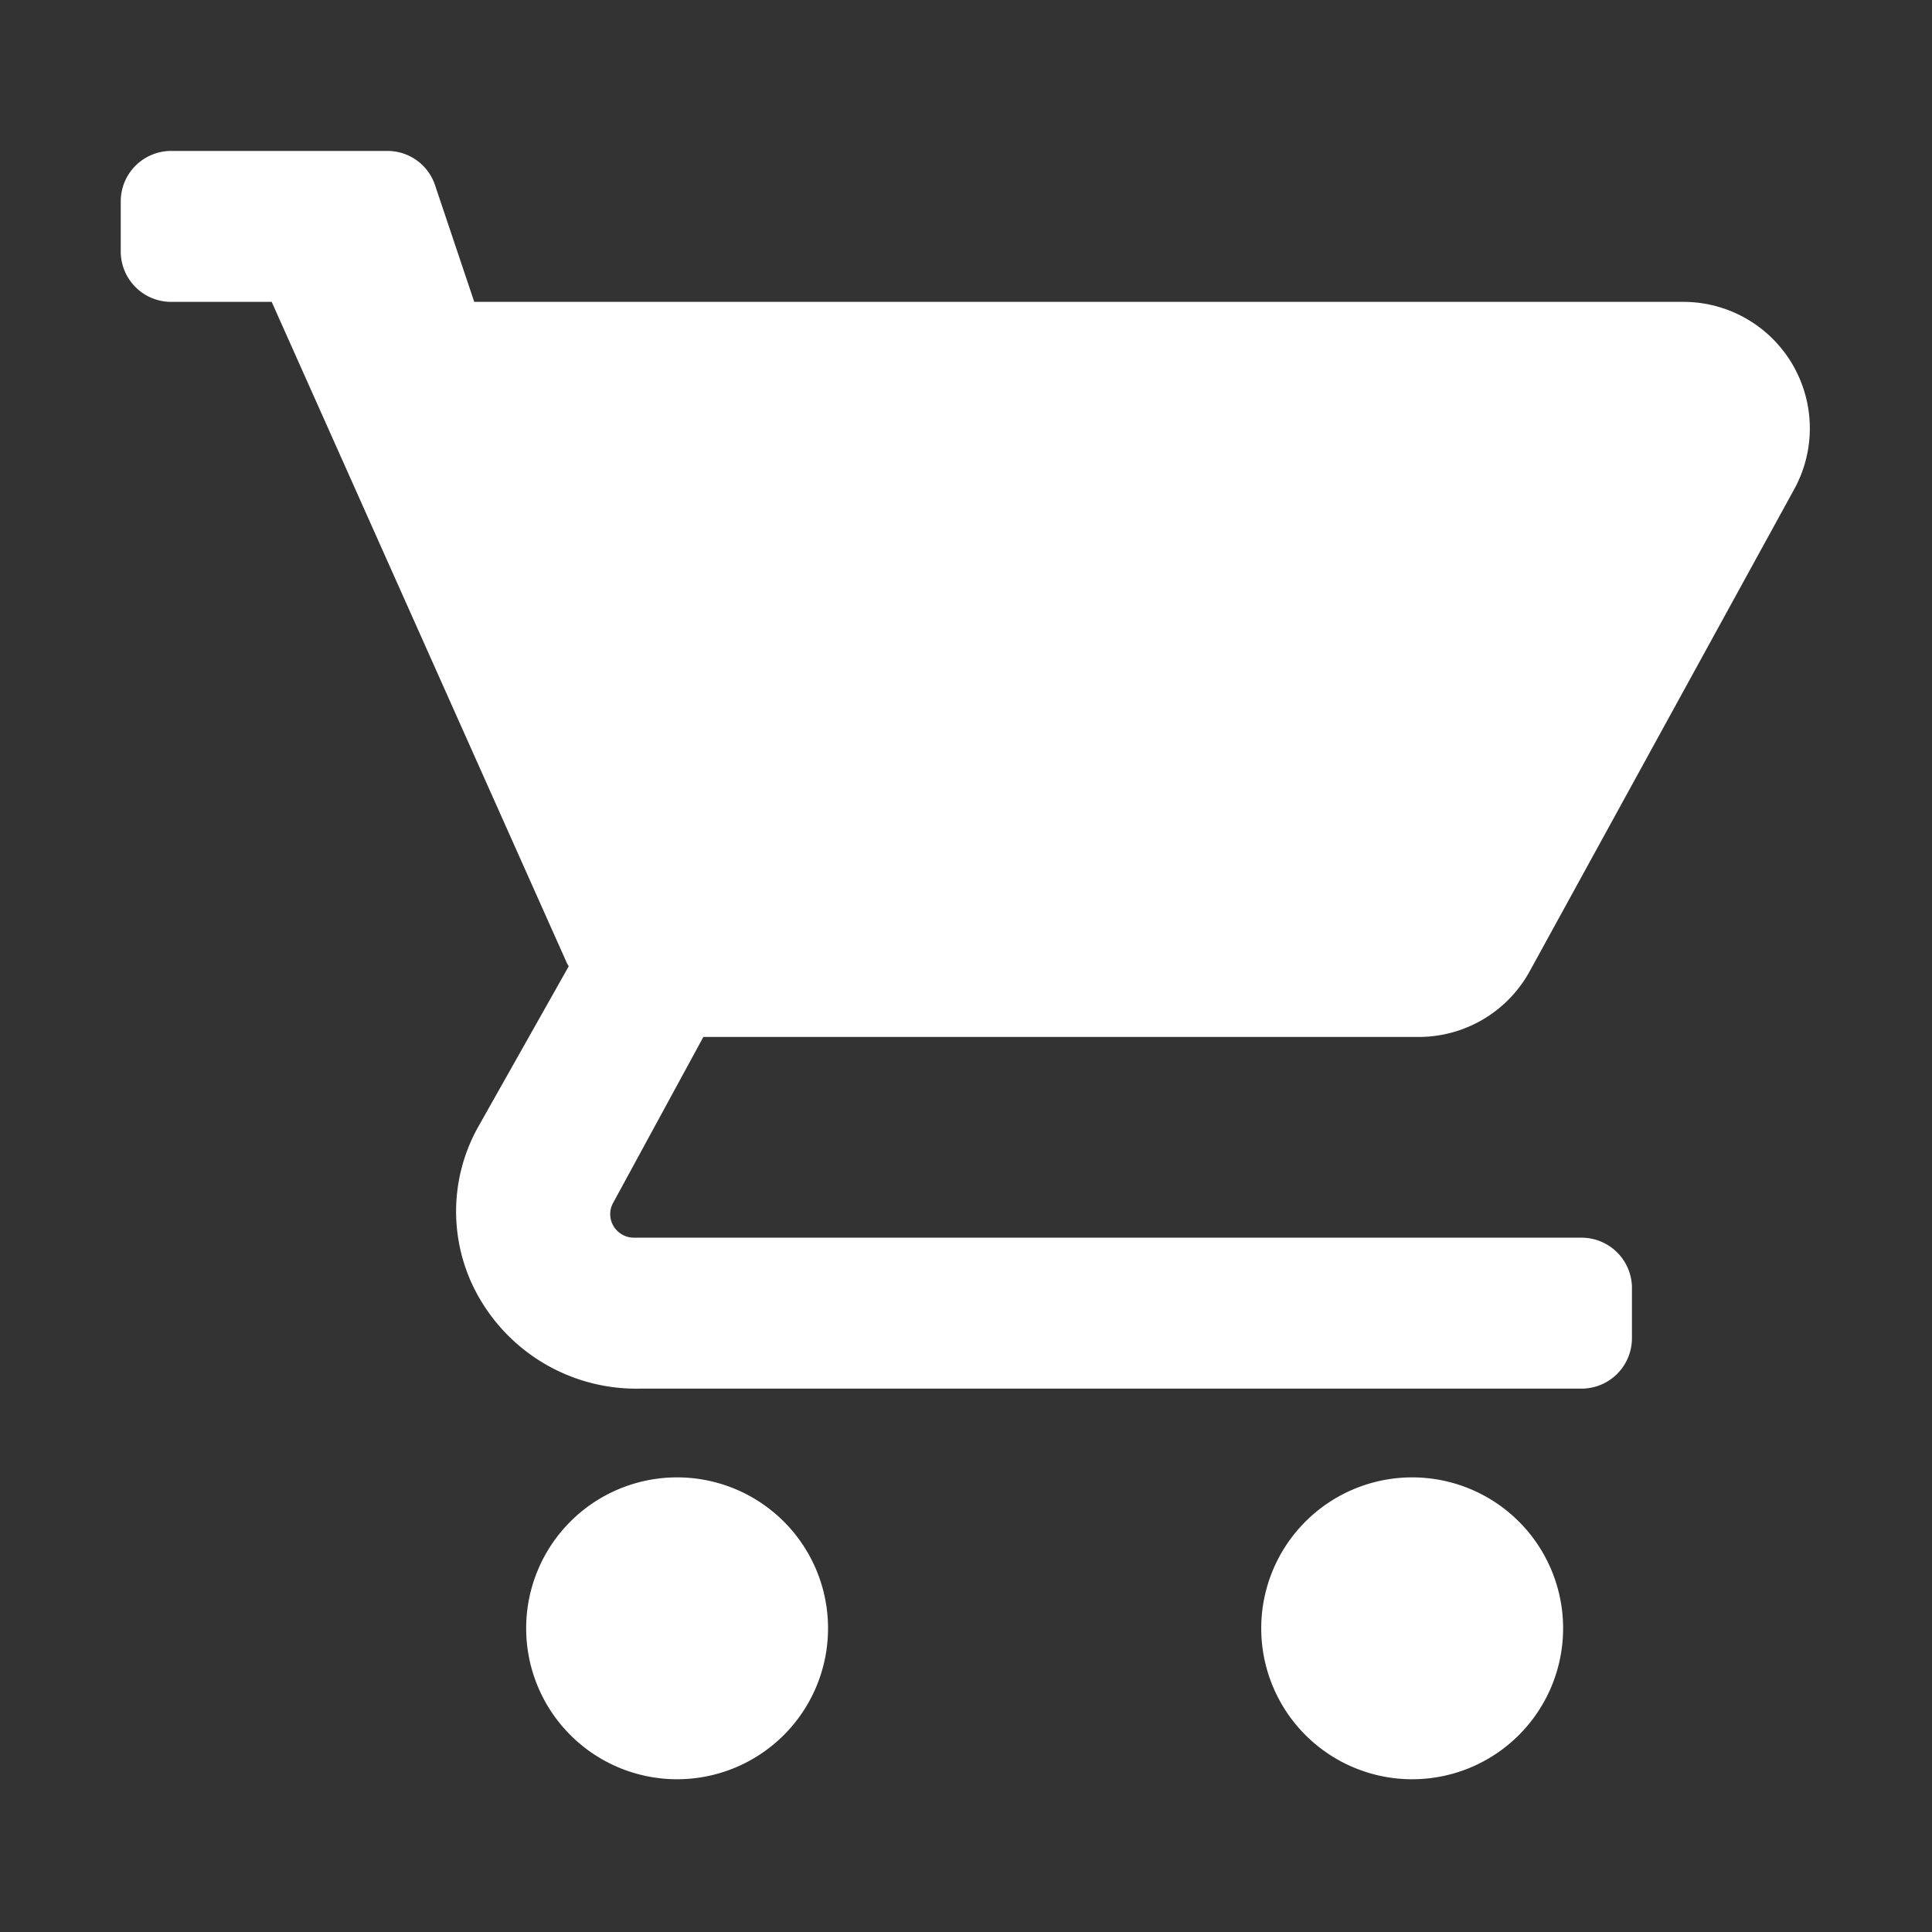 <svg xmlns="http://www.w3.org/2000/svg" viewBox="0 0 64 64"><rect x="0" y="0" width="64" height="64" fill="#333333" stroke="none"/><defs><style>.cls-1{fill:none;}.cls-2{fill:#fff;}</style></defs><title>Shop Flat White</title><g id="Layer_2" data-name="Layer 2"><g id="Layer_2-2" data-name="Layer 2"><rect class="cls-1" width="64" height="64"/><path class="cls-2" d="M23.3,34.35H47a4.19,4.19,0,0,0,3.67-2.17l8.78-16A4.19,4.19,0,0,0,55.81,10H15.71l-1.3-3.87A1.66,1.66,0,0,0,12.83,5H5.67A1.67,1.67,0,0,0,4,6.67V8.34A1.67,1.67,0,0,0,5.67,10H9l9.76,21.86a1.09,1.09,0,0,0,.08.15l-3,5.32A5.73,5.73,0,0,0,16,43.2,6,6,0,0,0,21.2,46H52.39a1.67,1.67,0,0,0,1.67-1.67V42.62A1.67,1.67,0,0,0,52.39,41H21a.79.79,0,0,1-.68-.39.77.77,0,0,1,0-.78Z"/><path class="cls-2" d="M22.43,48.94a5,5,0,1,0,5,5A5,5,0,0,0,22.43,48.94Z"/><path class="cls-2" d="M46.78,48.94a5,5,0,1,0,5,5A5,5,0,0,0,46.78,48.94Z"/></g></g></svg>